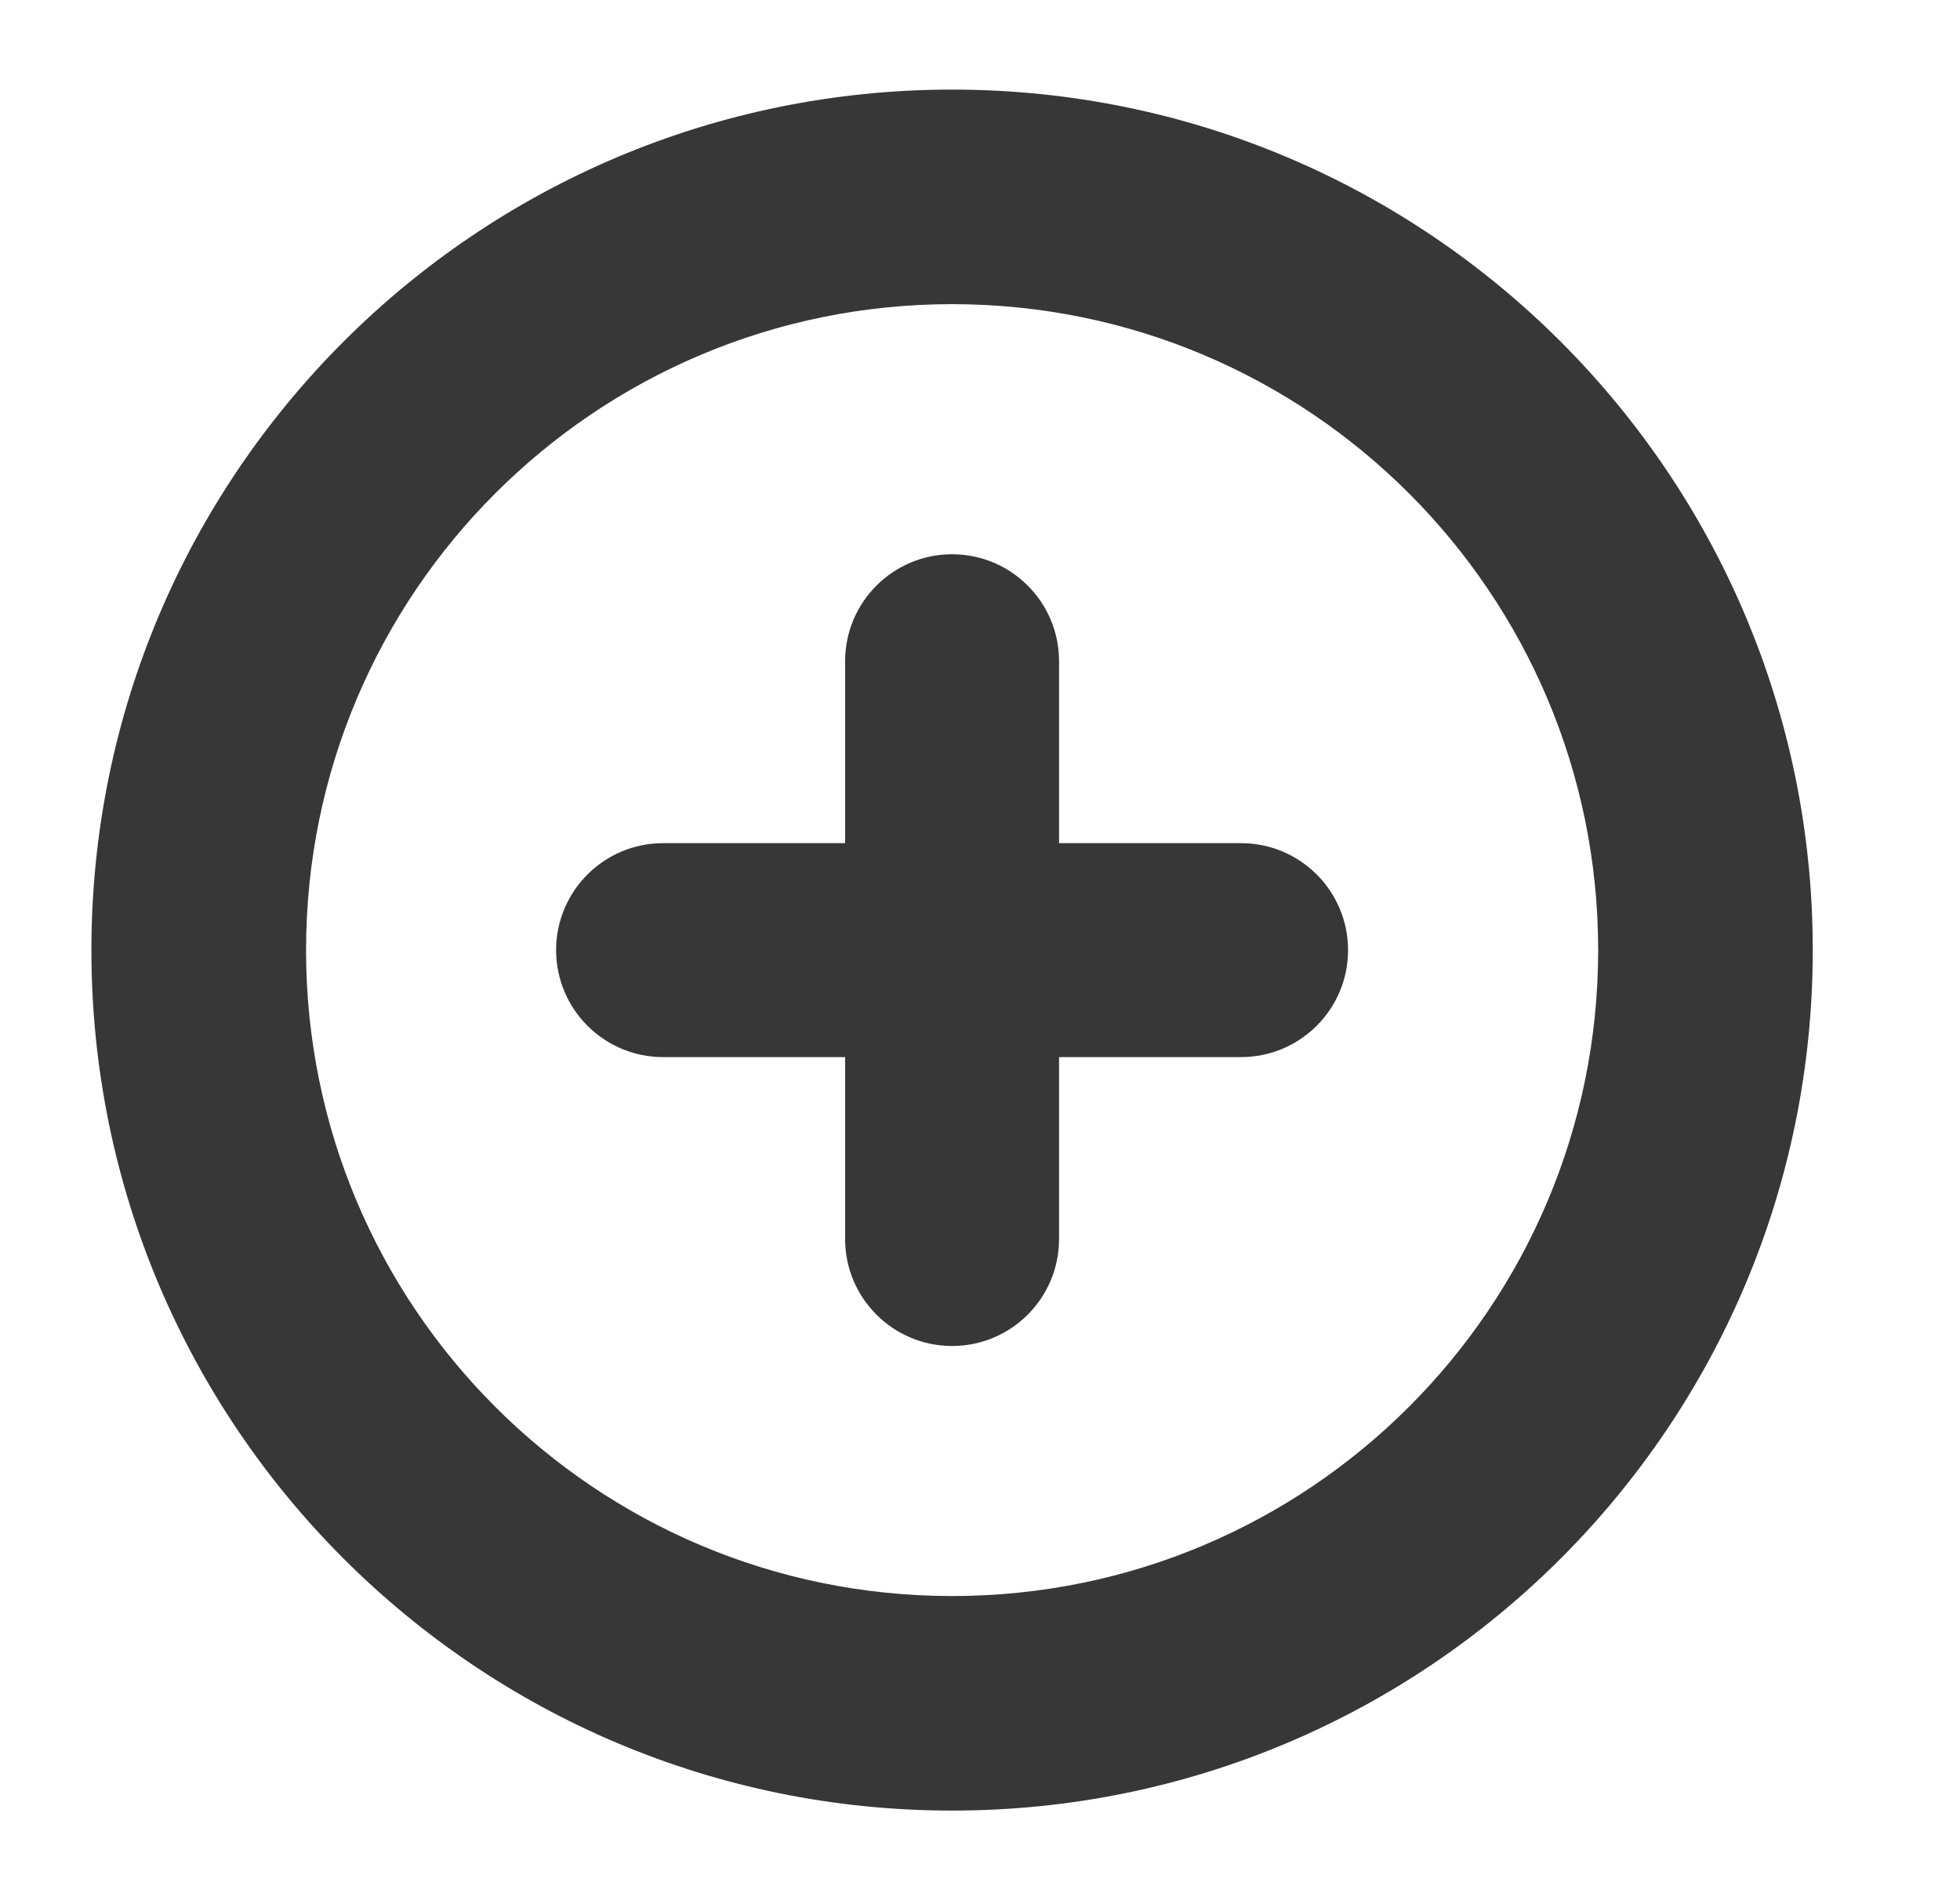 <svg width="33" height="32" viewBox="0 0 33 32" fill="none" xmlns="http://www.w3.org/2000/svg">
<path d="M30.521 16C30.521 24.003 24.034 30.491 16.03 30.491C8.027 30.491 1.539 24.003 1.539 16C1.539 7.997 8.027 1.509 16.03 1.509C24.034 1.509 30.521 7.997 30.521 16ZM5.153 16C5.153 22.008 10.023 26.878 16.03 26.878C22.038 26.878 26.908 22.008 26.908 16C26.908 9.992 22.038 5.122 16.03 5.122C10.023 5.122 5.153 9.992 5.153 16Z" fill="#373737"/>
<path fill-rule="evenodd" clip-rule="evenodd" d="M16.03 9.334C15.036 9.334 14.229 10.14 14.229 11.135V14.199H11.165C10.17 14.199 9.363 15.006 9.363 16C9.363 16.995 10.17 17.802 11.165 17.802H14.229V20.866C14.229 21.86 15.036 22.667 16.03 22.667C17.025 22.667 17.831 21.86 17.831 20.866V17.802H20.895C21.89 17.802 22.697 16.995 22.697 16C22.697 15.006 21.89 14.199 20.895 14.199H17.831V11.135C17.831 10.14 17.025 9.334 16.03 9.334Z" fill="#373737"/>
</svg>
